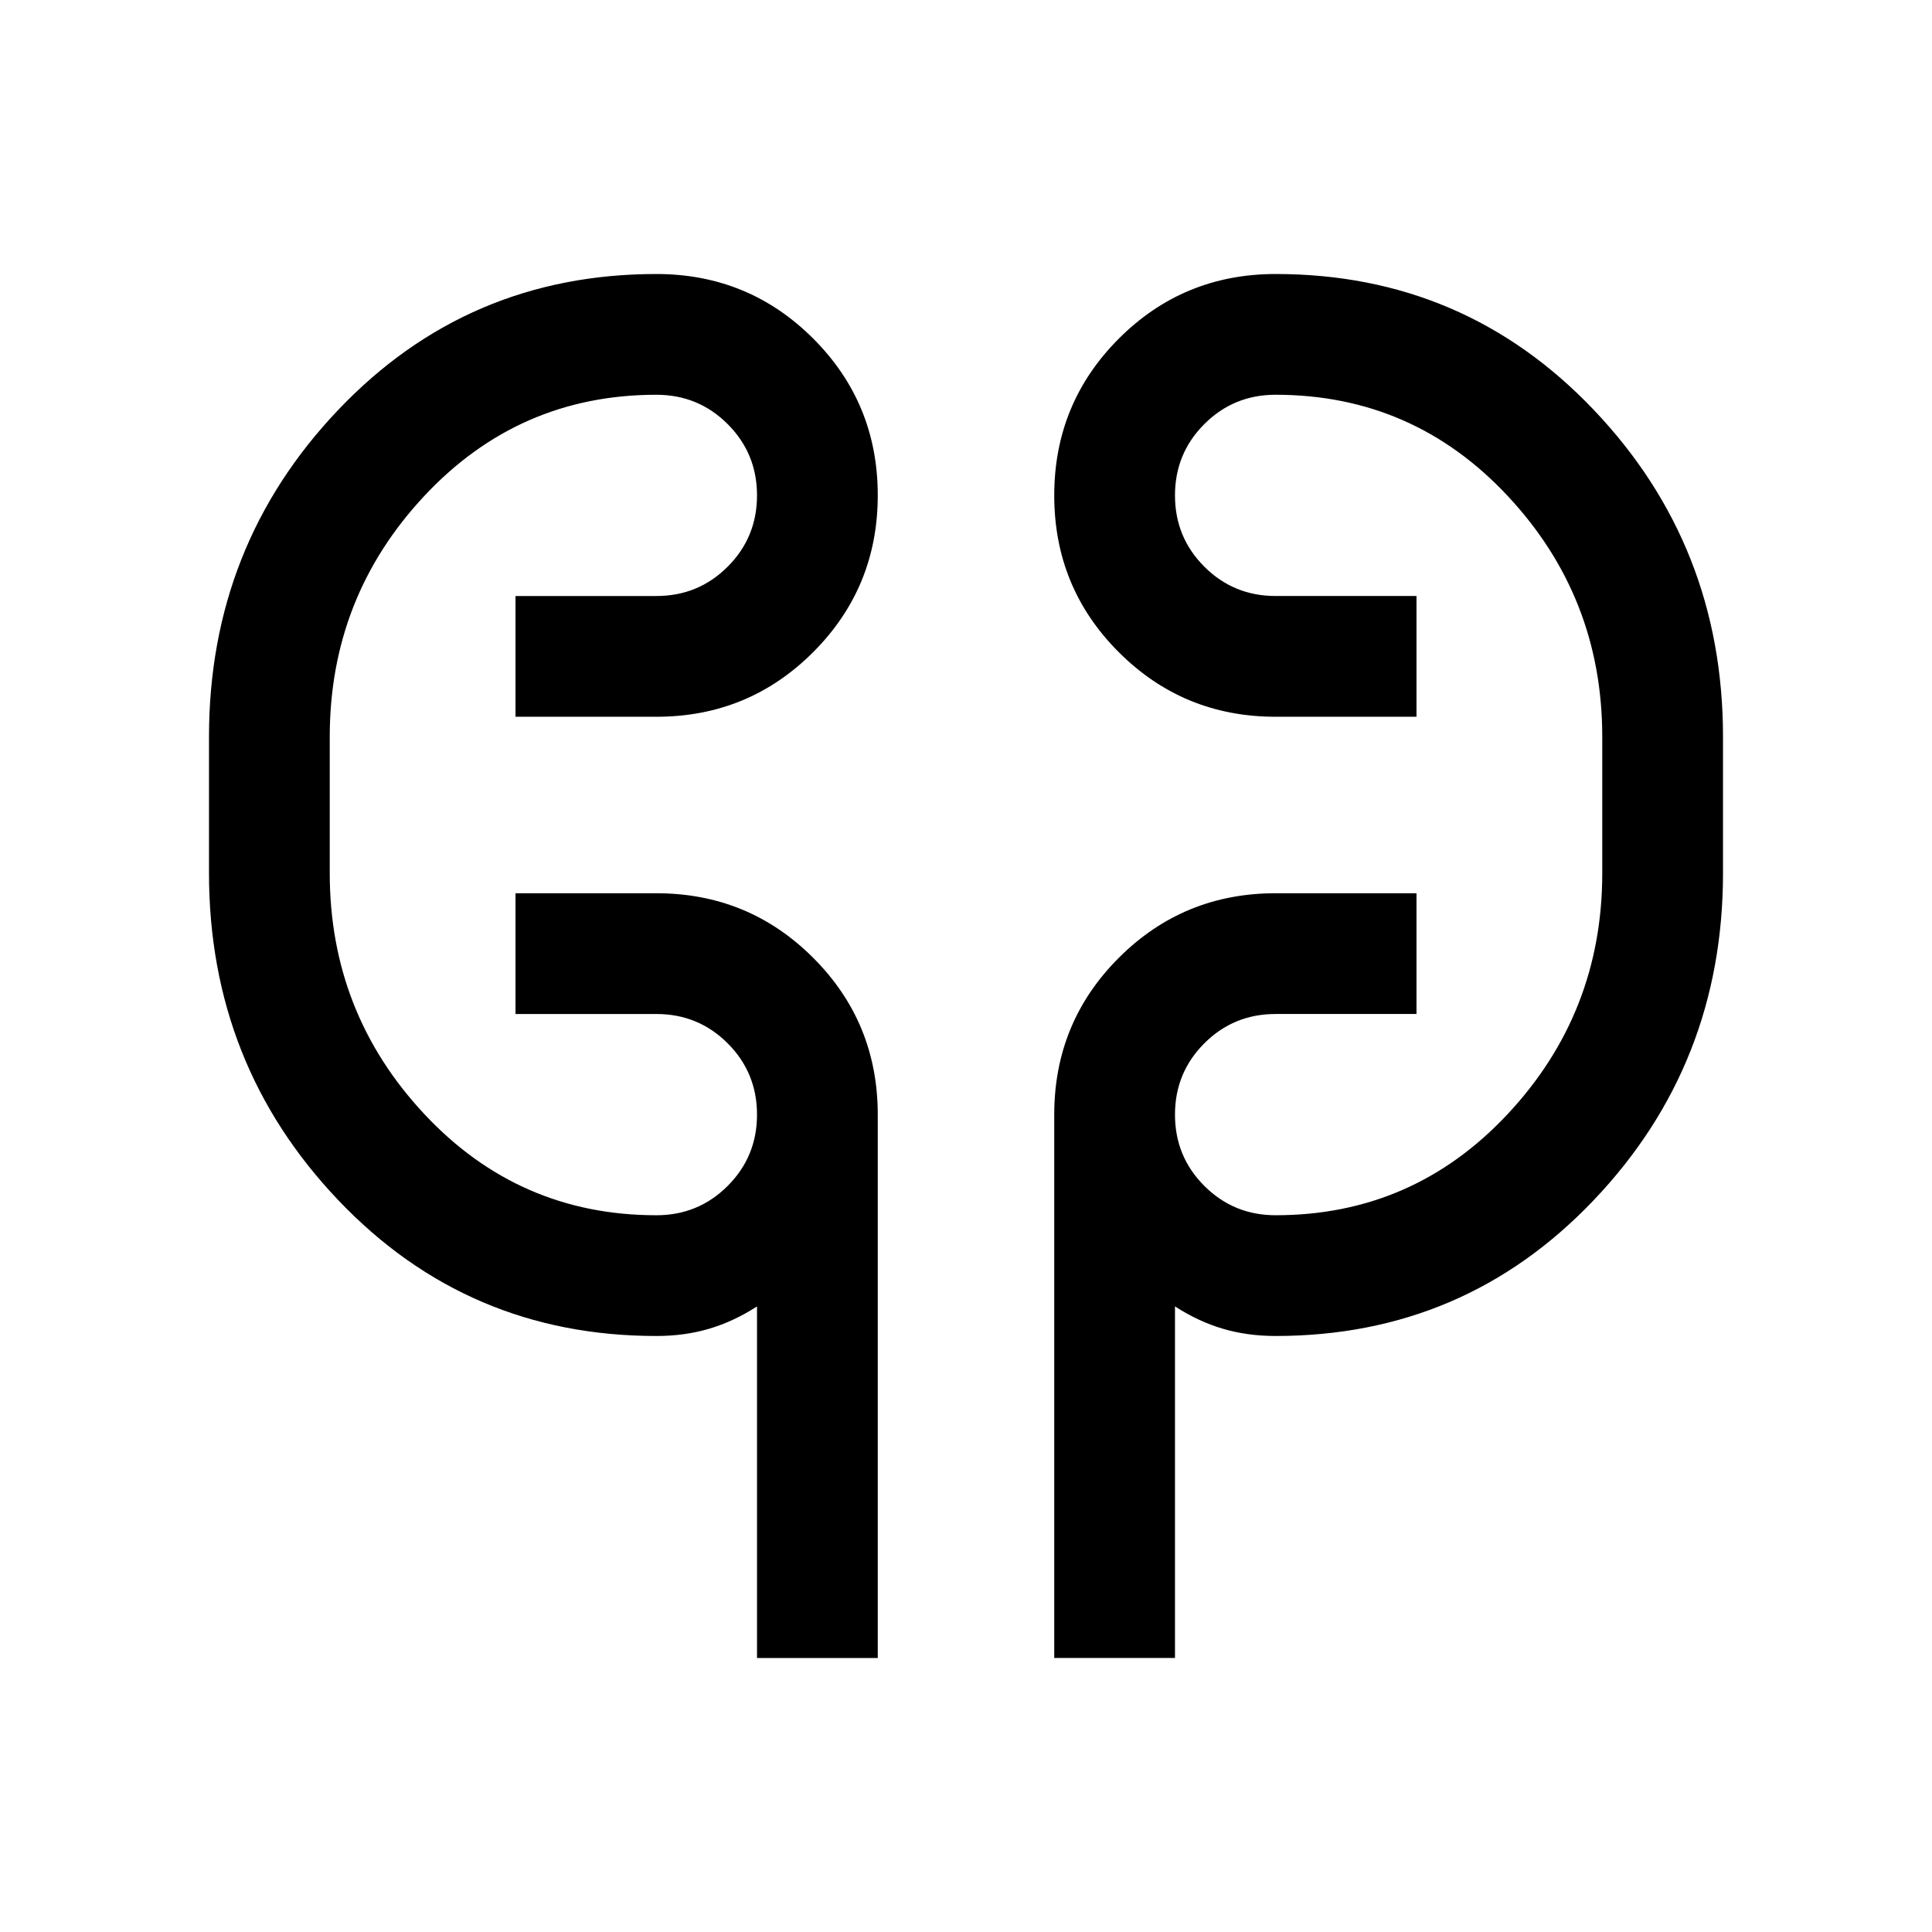 <svg xmlns="http://www.w3.org/2000/svg" height="24" viewBox="0 -960 960 960" width="24"><path d="M376.155-136.155v-174.693q-11.539 7.462-23.718 11.077-12.18 3.616-26.283 3.616-93.845 0-158.076-67.5-64.23-67.5-64.23-162.499v-67.692q0-94.999 64.23-162.499 64.231-67.5 158.076-67.5 45.833 0 77.916 32.07 32.084 32.07 32.084 77.884t-32.084 77.929q-32.083 32.116-77.916 32.116h-69.999v-59.999h69.999q20.847 0 35.424-14.577 14.577-14.577 14.577-35.424 0-20.846-14.577-35.423-14.577-14.577-35.424-14.577-68.308 0-115.308 50.269-47 50.27-47 119.731v67.692q0 69.461 47 119.731 47 50.269 115.308 50.269 20.847 0 35.424-14.577 14.577-14.577 14.577-35.423 0-20.847-14.577-35.424-14.577-14.577-35.424-14.577h-69.999v-59.999h69.999q45.833 0 77.916 32.084 32.084 32.083 32.084 77.916v269.999h-59.999Zm147.691 0v-269.999q0-45.833 32.084-77.916 32.083-32.084 77.916-32.084h69.999v59.999h-69.999q-20.847 0-35.424 14.577-14.577 14.577-14.577 35.424 0 20.846 14.577 35.423 14.577 14.577 35.424 14.577 68.308 0 115.308-50.269 47-50.27 47-119.731v-67.692q0-69.461-47-119.731-47-50.269-115.308-50.269-20.847 0-35.424 14.577-14.577 14.577-14.577 35.423 0 20.847 14.577 35.424 14.577 14.577 35.424 14.577h69.999v59.999h-69.999q-45.833 0-77.916-32.07-32.084-32.07-32.084-77.884 0-45.815 32.084-77.93 32.083-32.115 77.916-32.115 93.845 0 158.076 67.5 64.23 67.5 64.23 162.499v67.692q0 94.999-64.23 162.499-64.231 67.5-158.076 67.5-14.103 0-26.283-3.616-12.179-3.615-23.718-11.077v174.693h-59.999Zm-360-389.999v-67.692 67.692Zm632.308-67.692v67.692-67.692Z"/></svg>